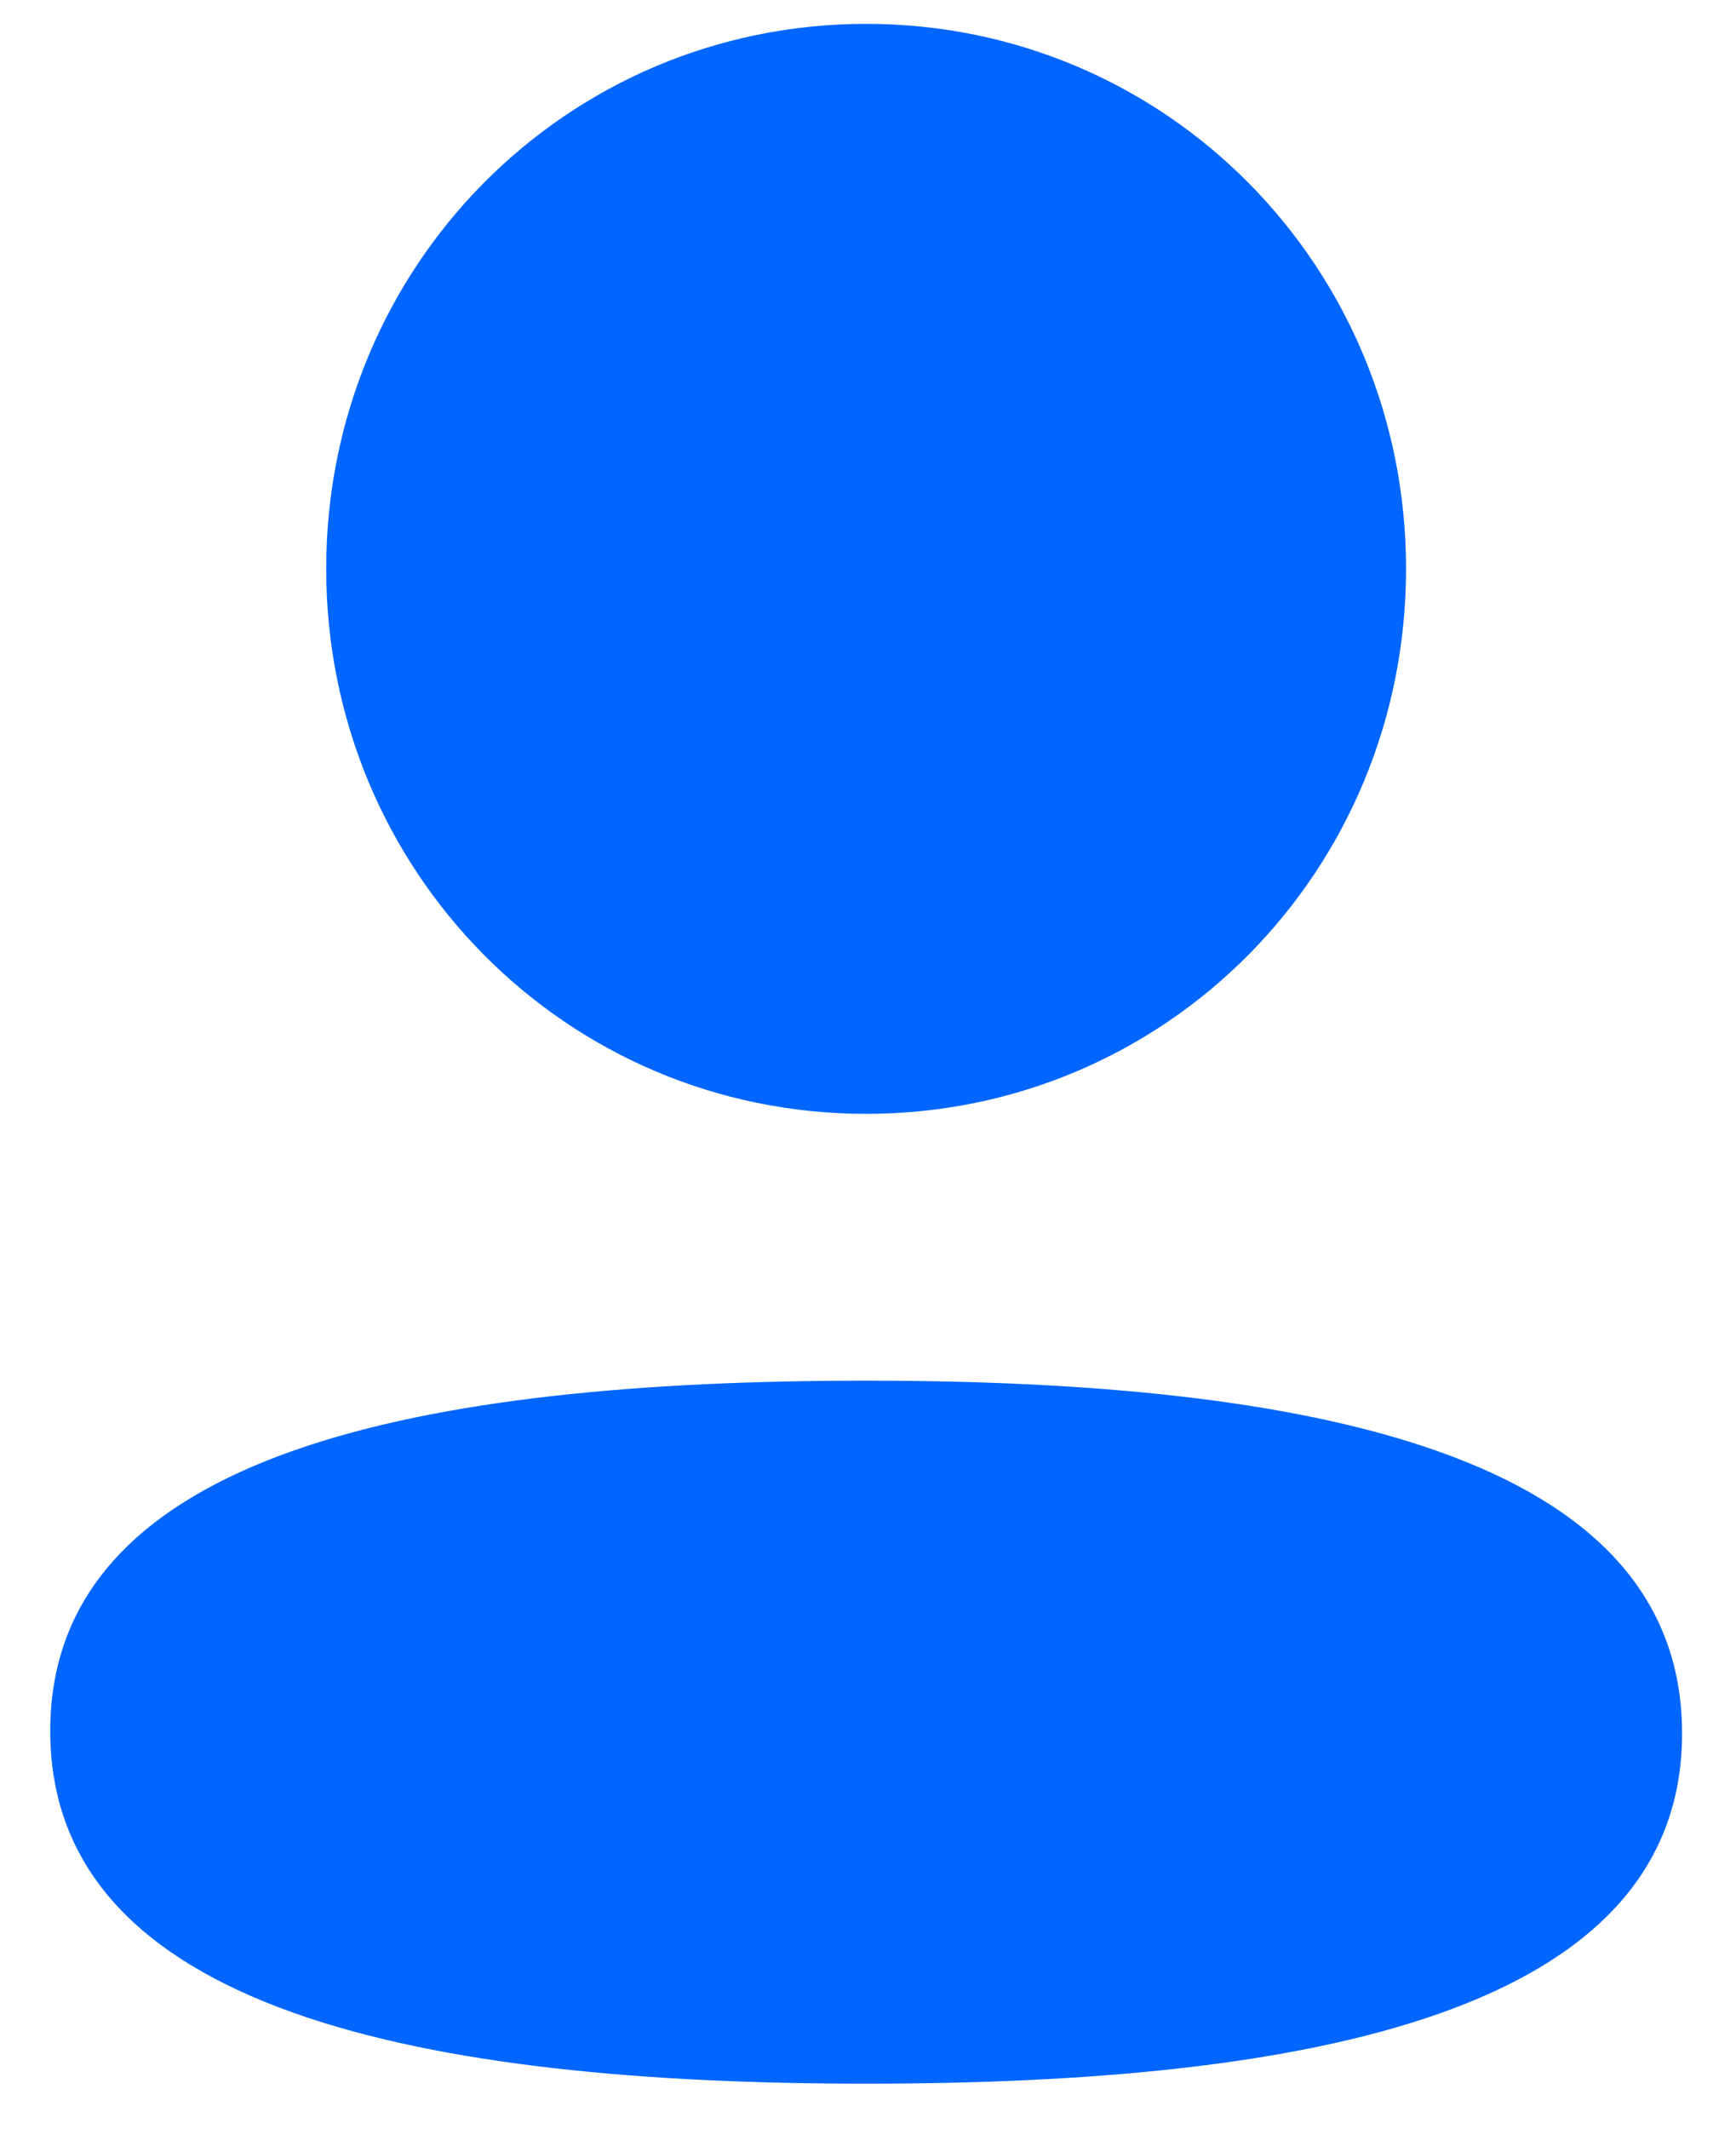 <svg width="31" height="38" viewBox="0 0 31 38" fill="none" xmlns="http://www.w3.org/2000/svg">
<path d="M15.467 24.647C23.368 24.647 30.037 25.944 30.037 30.944C30.037 35.947 23.325 37.197 15.467 37.197C7.567 37.197 0.897 35.901 0.897 30.9C0.897 25.898 7.609 24.647 15.467 24.647ZM15.467 0.426C20.82 0.426 25.108 4.754 25.108 10.154C25.108 15.554 20.82 19.884 15.467 19.884C10.116 19.884 5.825 15.554 5.825 10.154C5.825 4.754 10.116 0.426 15.467 0.426Z" fill="#0066FF"/>
</svg>

